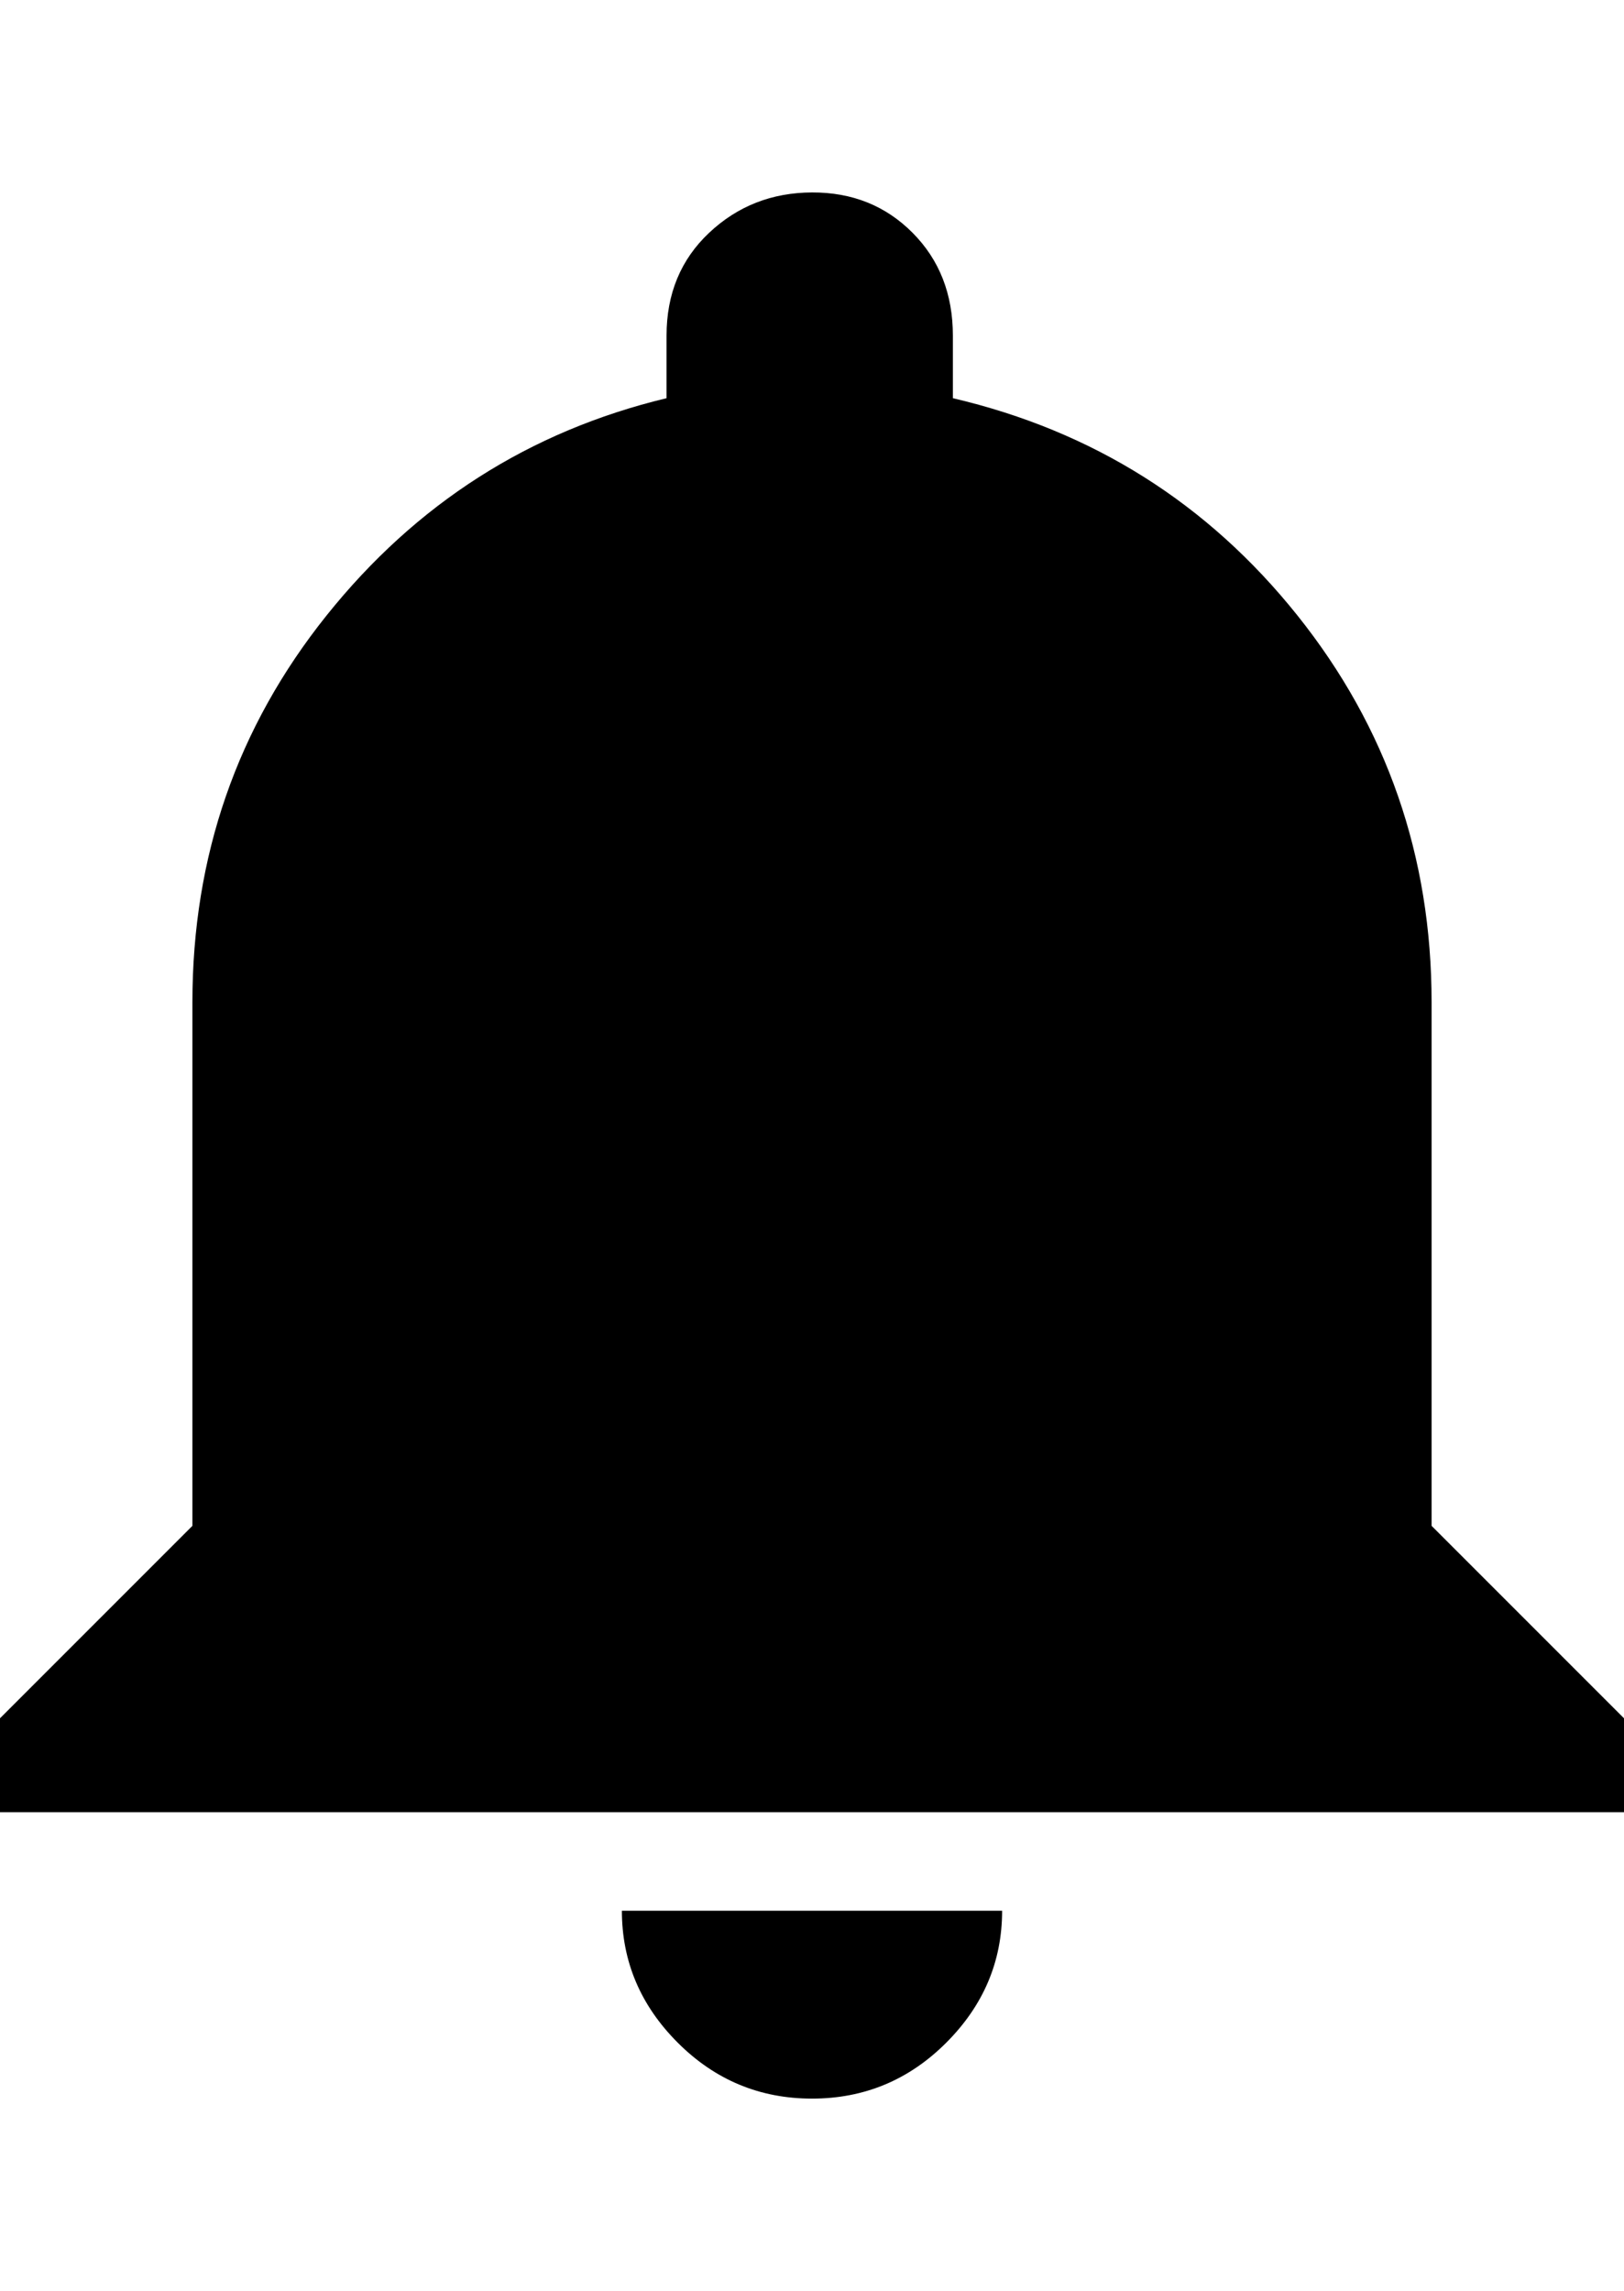 <svg height="1000" width="709.0" xmlns="http://www.w3.org/2000/svg"><path d="m354.5 916q-34.2 0-58.6-24.4t-24.4-57.6h166q0 33.2-24.4 57.6t-58.6 24.4z m270.5-250l84 84v41h-709v-41l84-84v-228.5q0-95.7 58.6-168.9t148.4-94.8v-27.3q0-27.4 18.6-44.9t44.9-17.6 43.9 17.6 17.6 44.9v27.3q91.8 21.5 150.4 94.8t58.6 168.9v228.5z" /></svg>